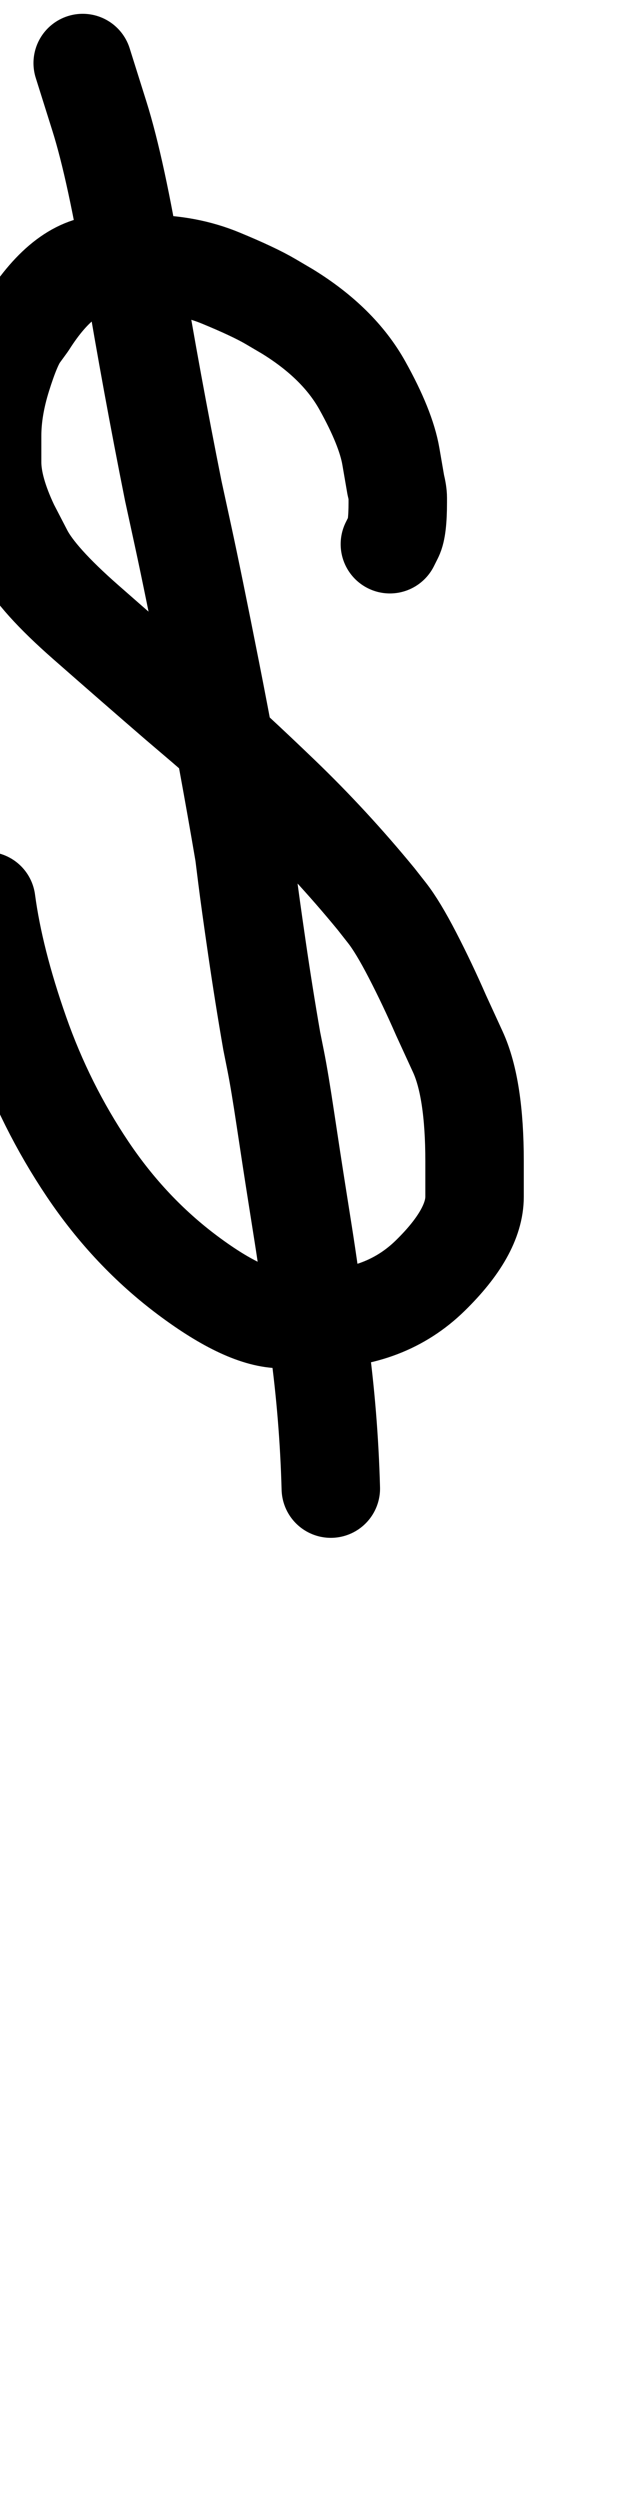 <?xml version="1.0" encoding="UTF-8"?>
<svg xmlns="http://www.w3.org/2000/svg" width="324" height="1268" viewBox="0 0 324 1268" data-advance="324" data-ascent="750" data-descent="-518" data-vertical-extent="1268" data-units-per-em="1000" data-glyph-name="dollar" data-codepoint="36" fill="none" stroke="currentColor" stroke-width="50" stroke-linecap="round" stroke-linejoin="round">
  <path d="M198 276Q198 276 200.0 272.0Q202 268 202 255Q202 255 202.0 252.5Q202 250 201 246Q201 246 198.5 231.5Q196 217 184.0 195.5Q172 174 146 158Q146 158 137.5 153.0Q129 148 112.0 141.0Q95 134 75 134Q75 134 54.0 134.0Q33 134 14 164Q14 164 10.0 169.5Q6 175 1.0 191.0Q-4 207 -4 221Q-4 221 -4.0 234.5Q-4 248 5 267Q5 267 12.0 280.5Q19 294 43.5 315.5Q68 337 90 356Q90 356 103.5 367.5Q117 379 142.5 403.5Q168 428 191 456Q191 456 196.5 463.0Q202 470 209.5 484.5Q217 499 224 515Q224 515 232.5 533.5Q241 552 241 589Q241 589 241.0 607.0Q241 625 218.5 647.0Q196 669 161 669Q161 669 143.0 669.0Q125 669 95.5 647.0Q66 625 44.5 593.0Q23 561 10.0 524.0Q-3 487 -7 457M42 32Q42 32 50.5 59.0Q59 86 68.0 140.0Q77 194 88 249Q88 249 93.0 272.0Q98 295 107.0 340.5Q116 386 124 433Q124 433 125.5 445.0Q127 457 130.5 481.0Q134 505 138 528Q138 528 140.0 538.0Q142 548 145.0 568.0Q148 588 151 607Q151 607 154.0 626.0Q157 645 162.0 681.5Q167 718 168 755"/>
</svg>
